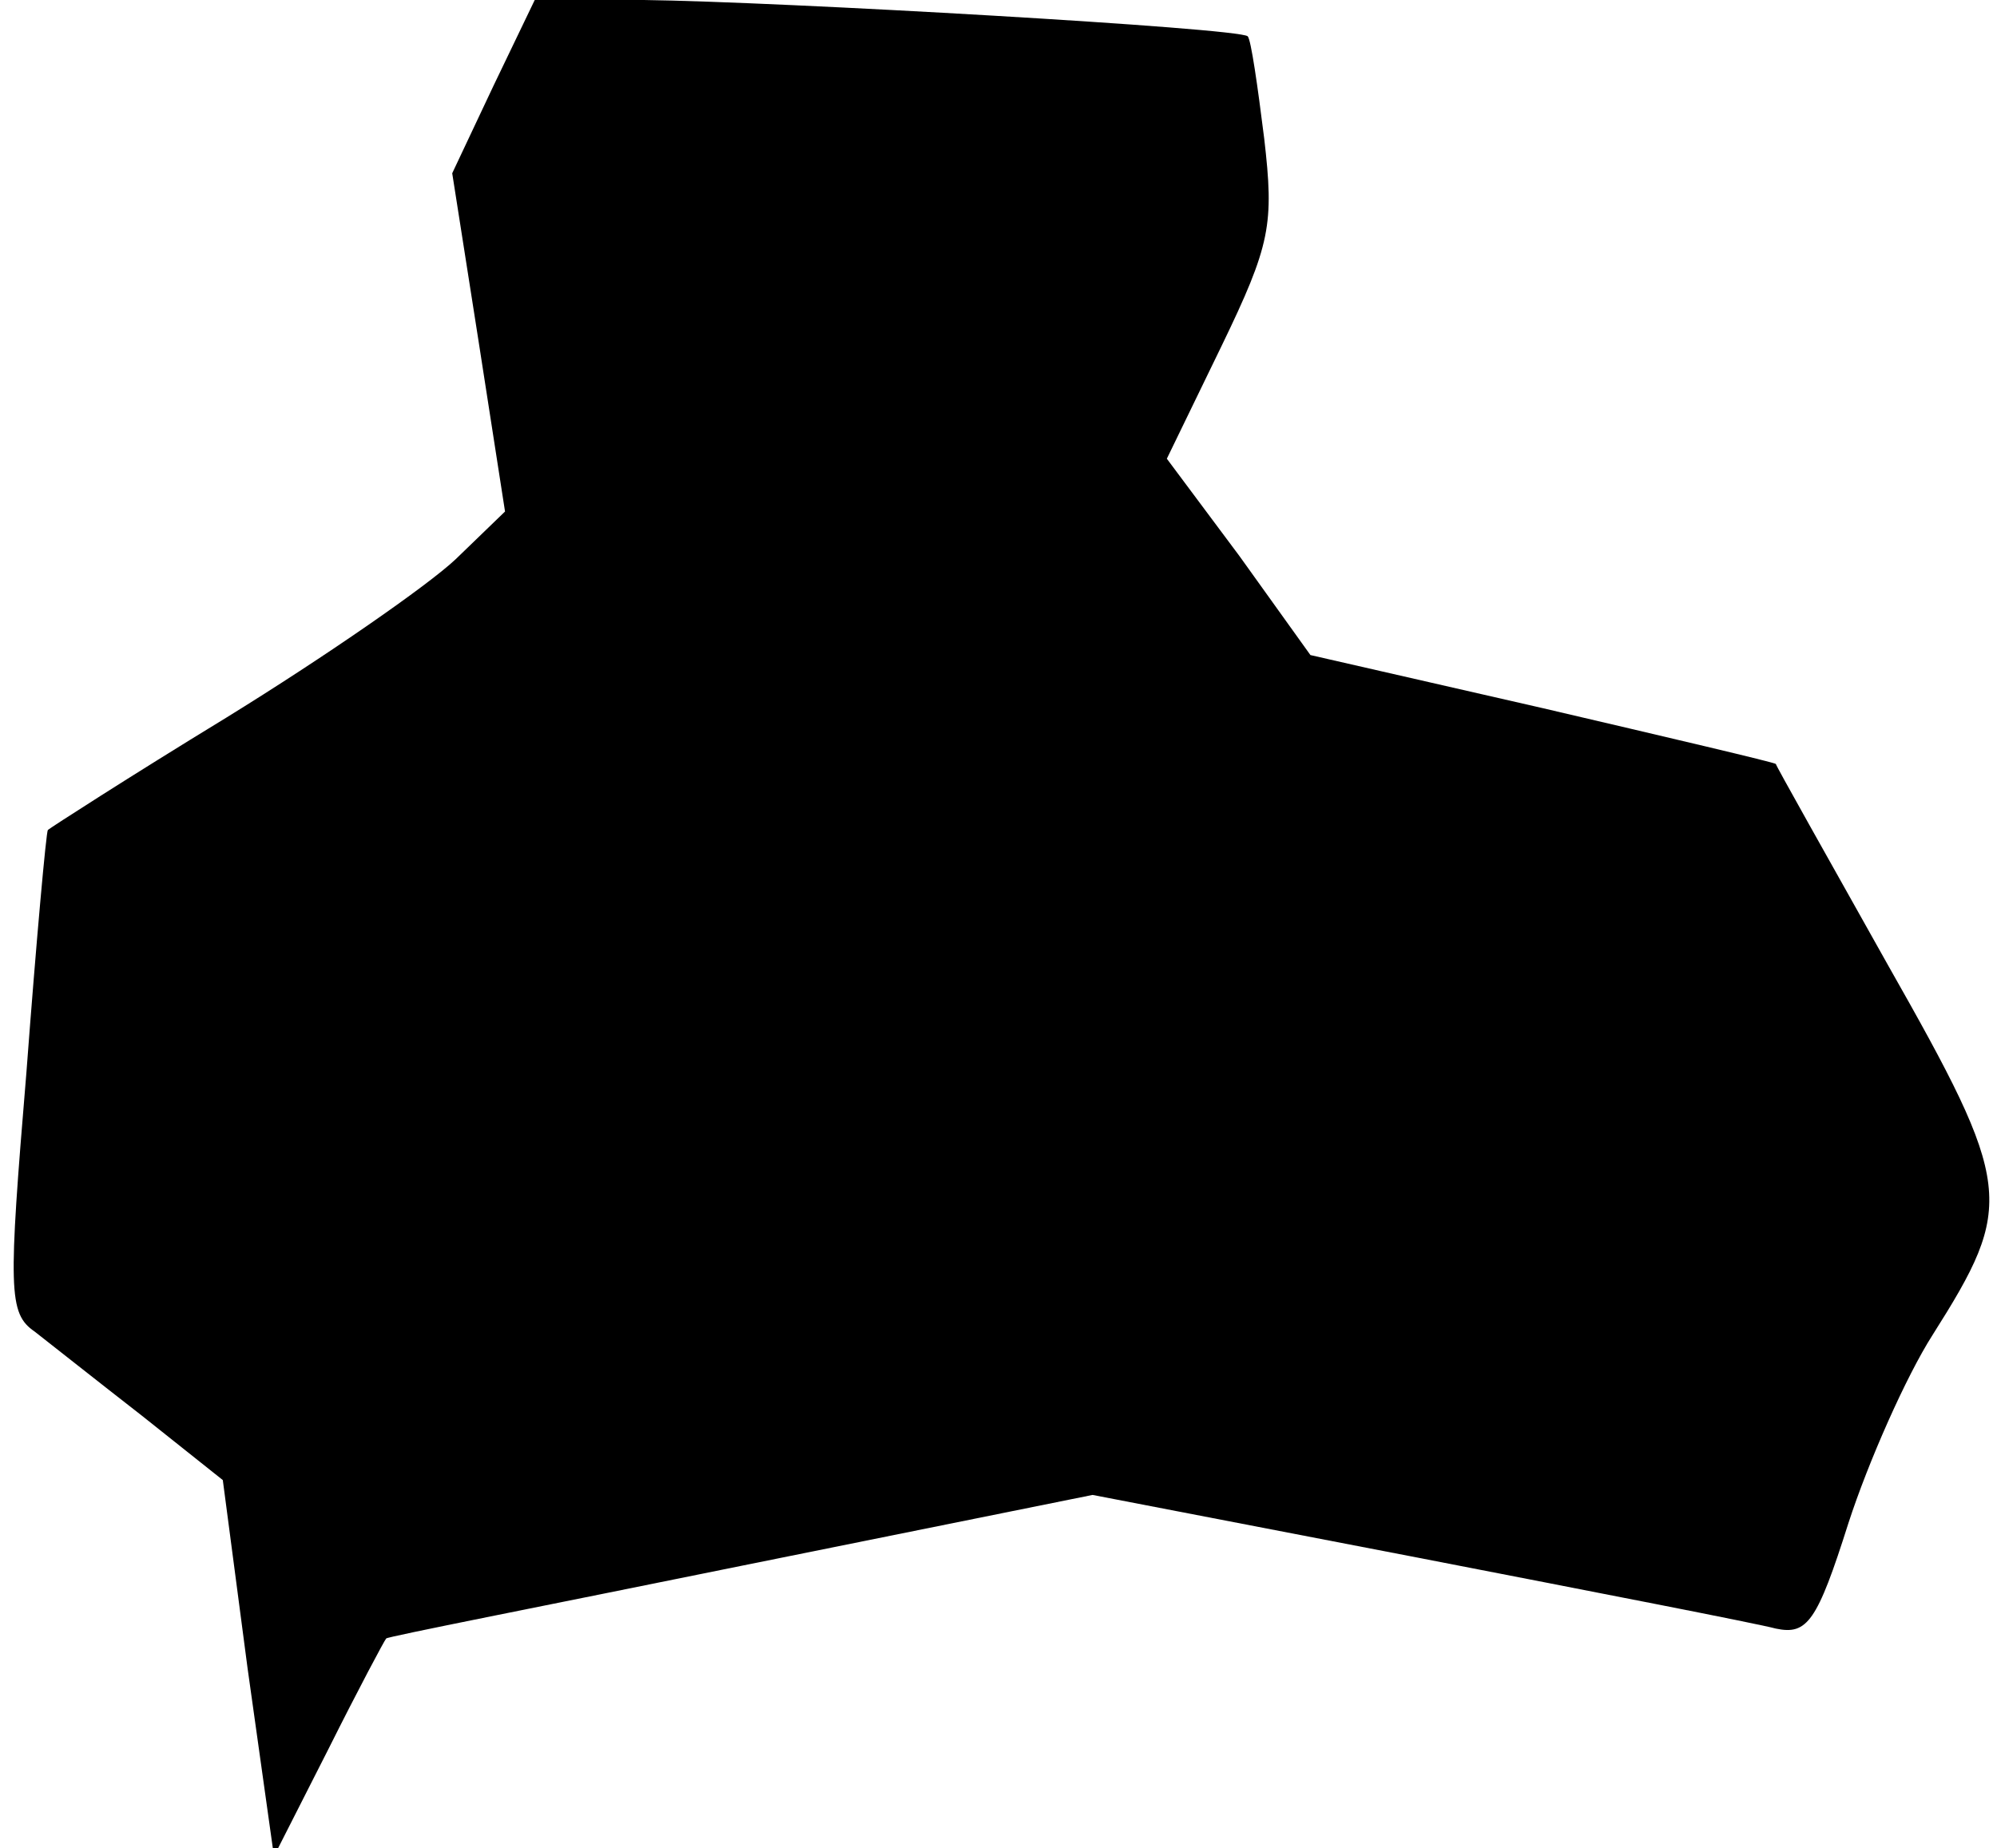<?xml version="1.0" standalone="no"?>
<!DOCTYPE svg PUBLIC "-//W3C//DTD SVG 20010904//EN"
 "http://www.w3.org/TR/2001/REC-SVG-20010904/DTD/svg10.dtd">
<svg version="1.0" xmlns="http://www.w3.org/2000/svg"
 width="121pt" height="112pt" viewBox="0 0 121 112"
 preserveAspectRatio="xMidYMid meet">
<g transform="translate(0,112) scale(0.1,-0.1)"
fill="#000000" stroke="none">
<path fill="#000000" stroke="none" d="M299 1068 l-25 -53 16 -102 16 -103
-30 -29 c-17 -16 -79 -59 -139 -96 -59 -36 -107 -67 -108 -68 -1 -1 -7 -67
-13 -147 -11 -132 -11 -146 5 -157 9 -7 38 -30 65 -51 l49 -39 15 -114 16
-114 33 65 c18 36 34 66 35 67 0 1 97 20 215 44 l213 43 197 -38 c108 -21 206
-40 217 -43 19 -4 25 4 44 64 12 37 35 89 51 114 50 79 49 90 -27 224 -37 66
-68 121 -68 122 -1 1 -65 16 -142 34 l-140 32 -43 60 -44 59 33 68 c30 62 32
74 26 126 -4 32 -8 60 -10 62 -5 5 -284 21 -366 22 l-66 0 -25 -52z"/>
</g>
</svg>
